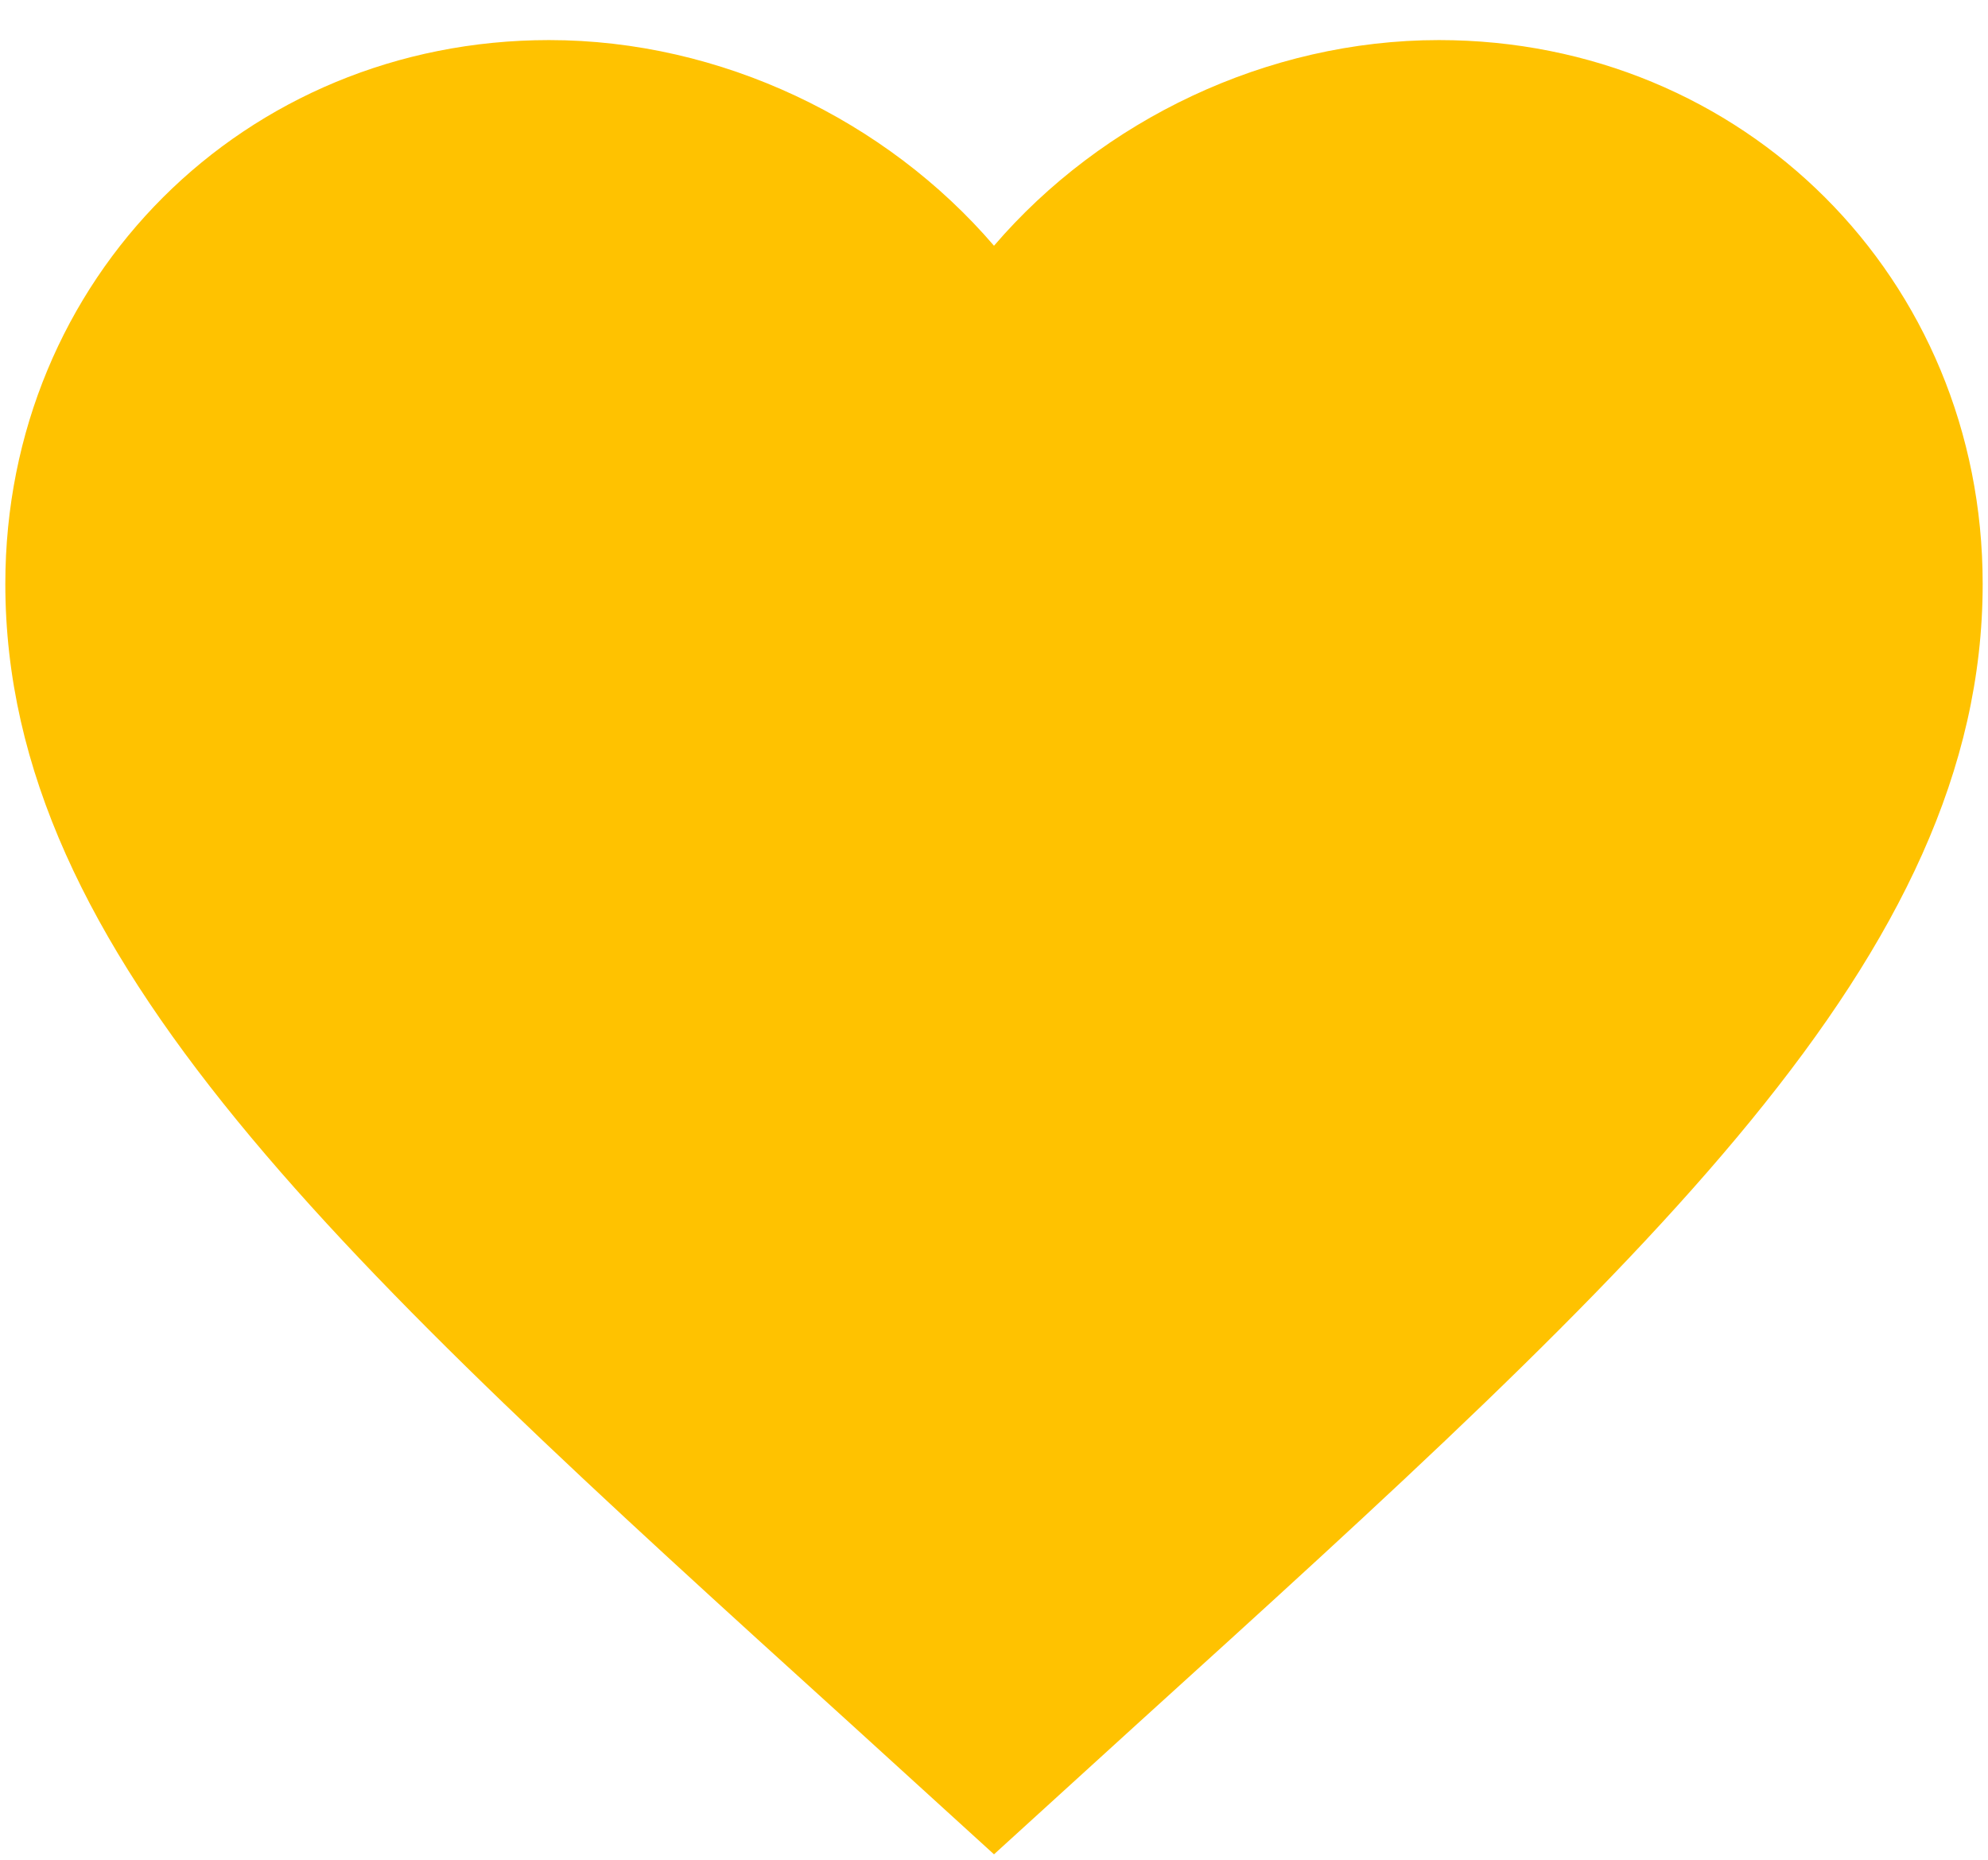 <svg width="31" height="29" viewBox="0 0 31 29" fill="none" xmlns="http://www.w3.org/2000/svg">
<path d="M15.5 28.915L13.265 26.88C5.325 19.68 0.083 14.916 0.083 9.104C0.083 4.34 3.814 0.625 8.562 0.625C11.245 0.625 13.82 1.874 15.5 3.832C17.18 1.874 19.755 0.625 22.438 0.625C27.186 0.625 30.917 4.34 30.917 9.104C30.917 14.916 25.675 19.68 17.735 26.88L15.5 28.915Z" fill="#FFC200"/>
</svg>
